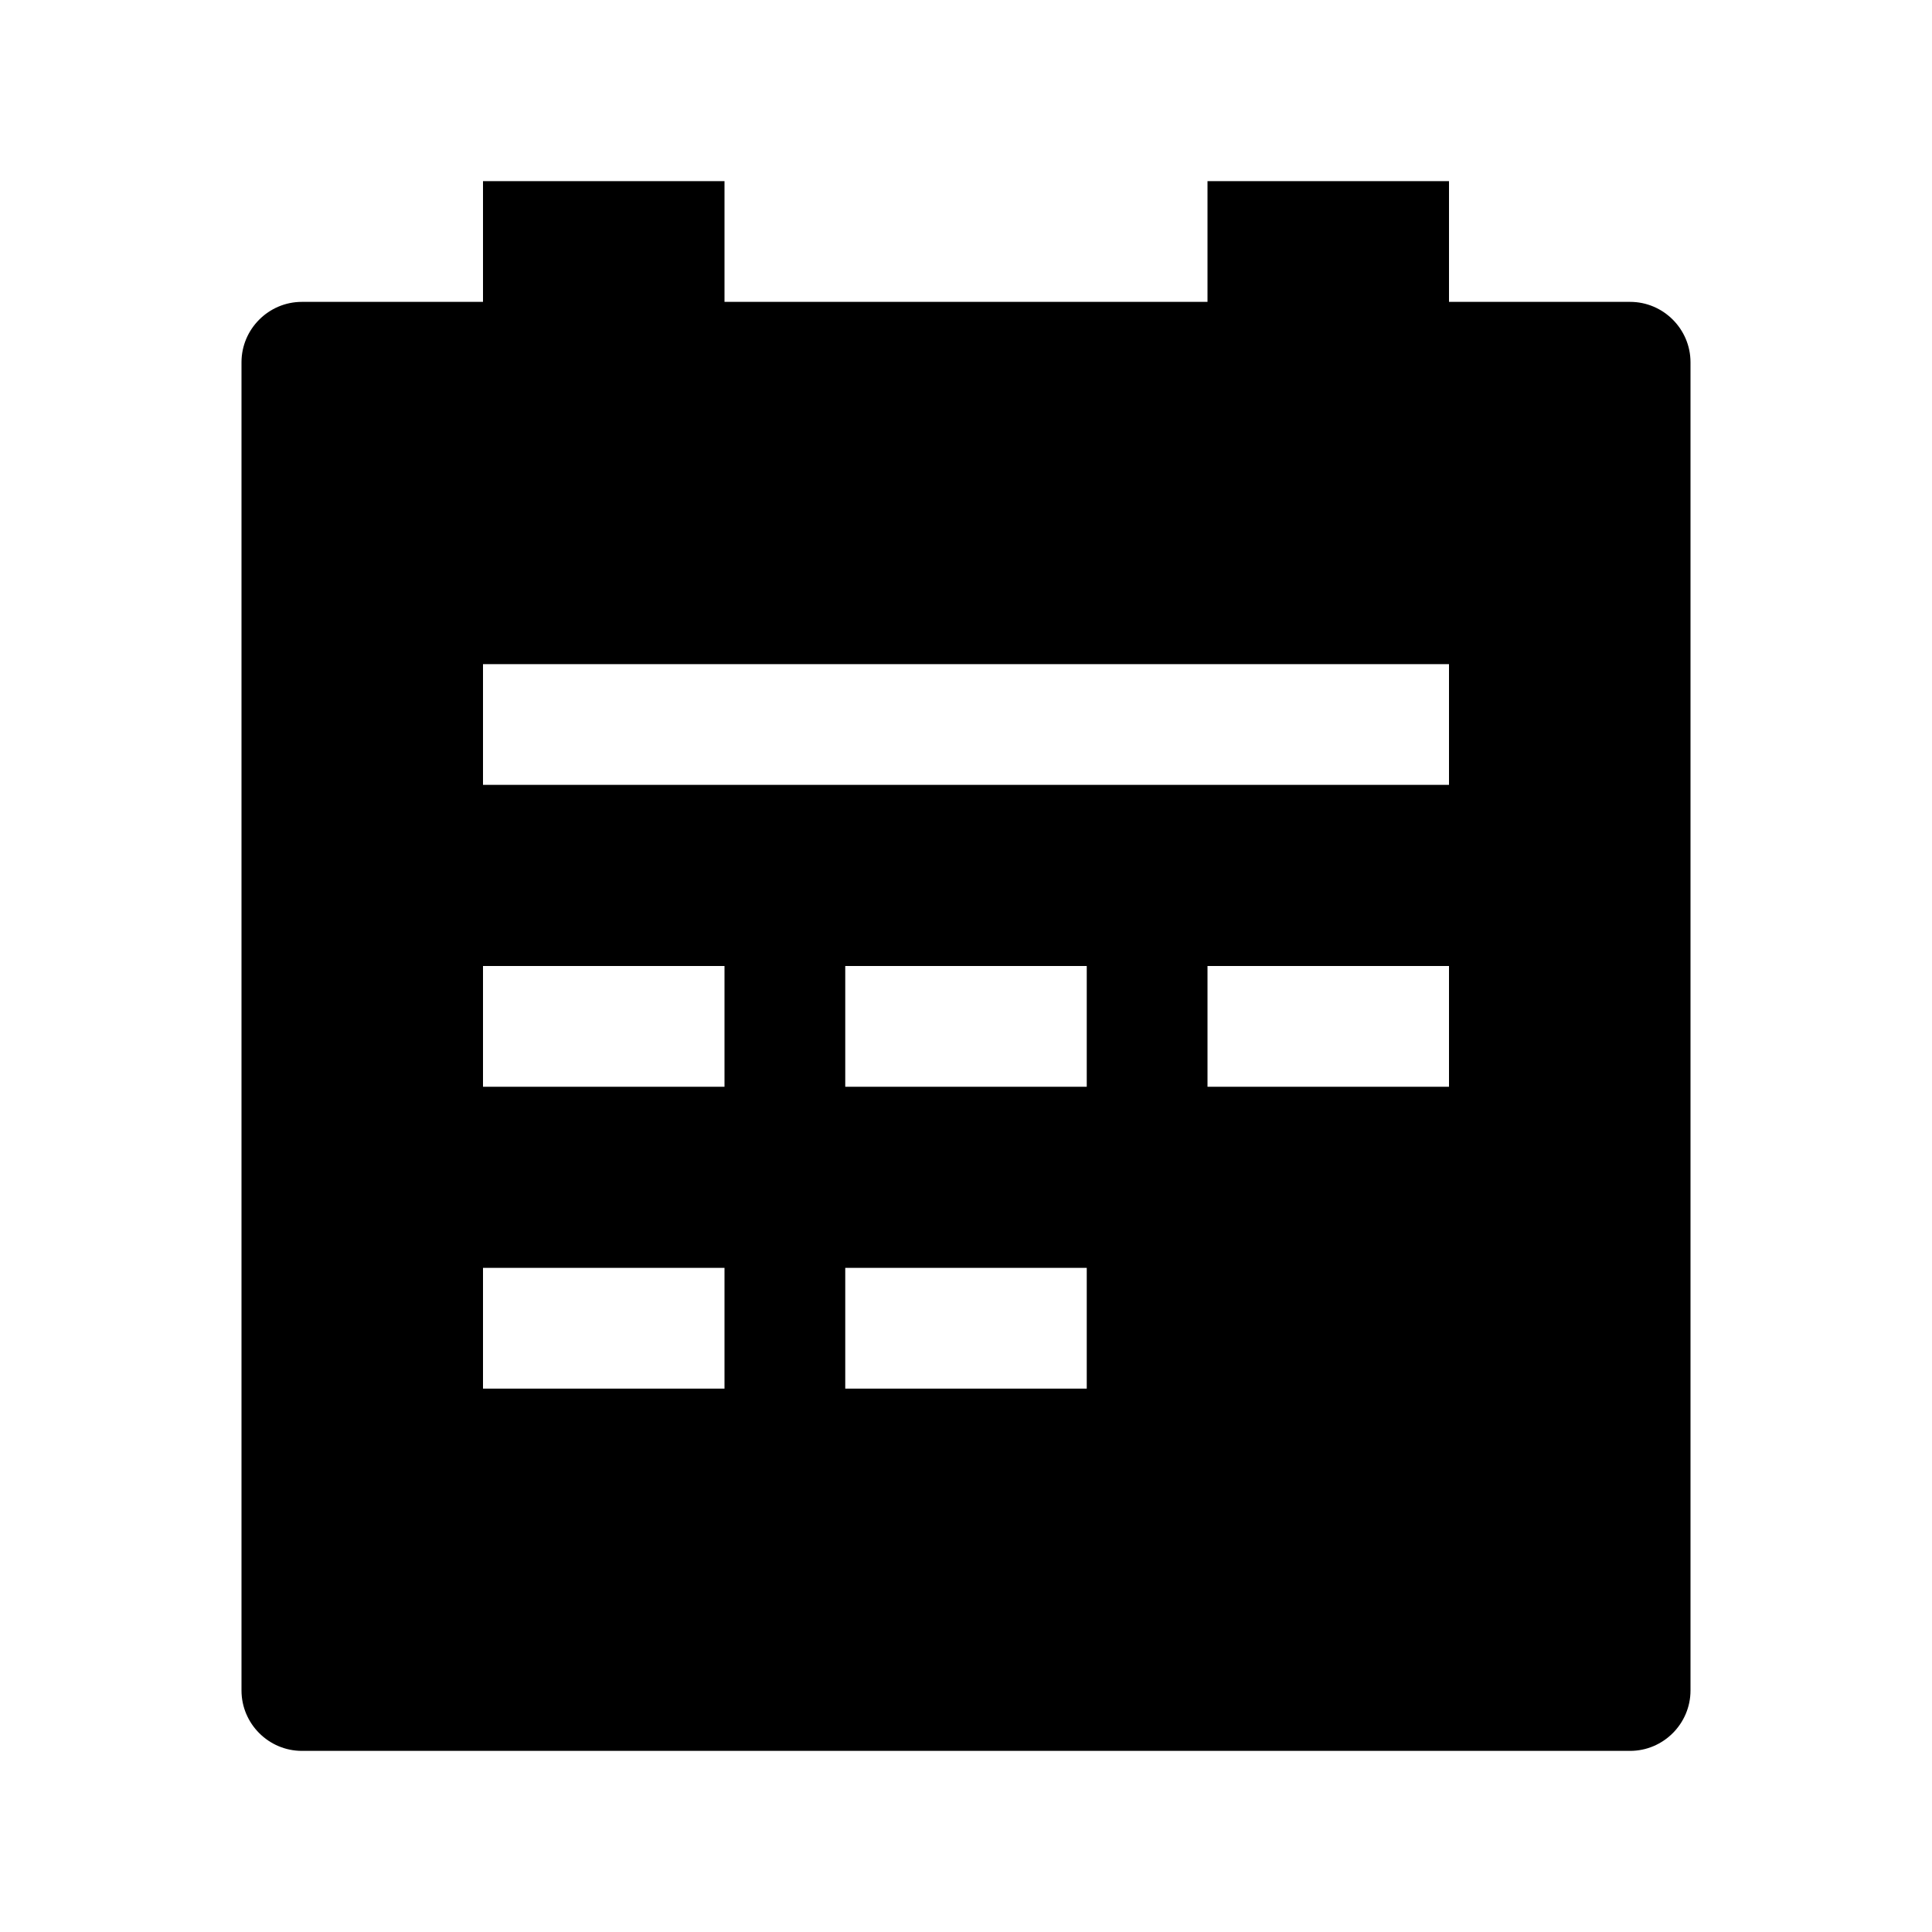 <svg viewBox="0 0 32 32" xmlns="http://www.w3.org/2000/svg">
<path d="M27 5H24V3H20V5H12V3H8V5H5C4.45 5 4 5.45 4 6V28C4 28.55 4.45 29 5 29H27C27.55 29 28 28.55 28 28V6C28 5.45 27.55 5 27 5ZM12 23H8V21H12V23ZM12 18H8V16H12V18ZM18 23H14V21H18V23ZM18 18H14V16H18V18ZM24 18H20V16H24V18ZM24 13H8V11H24V13Z" fill="black"/>
</svg>